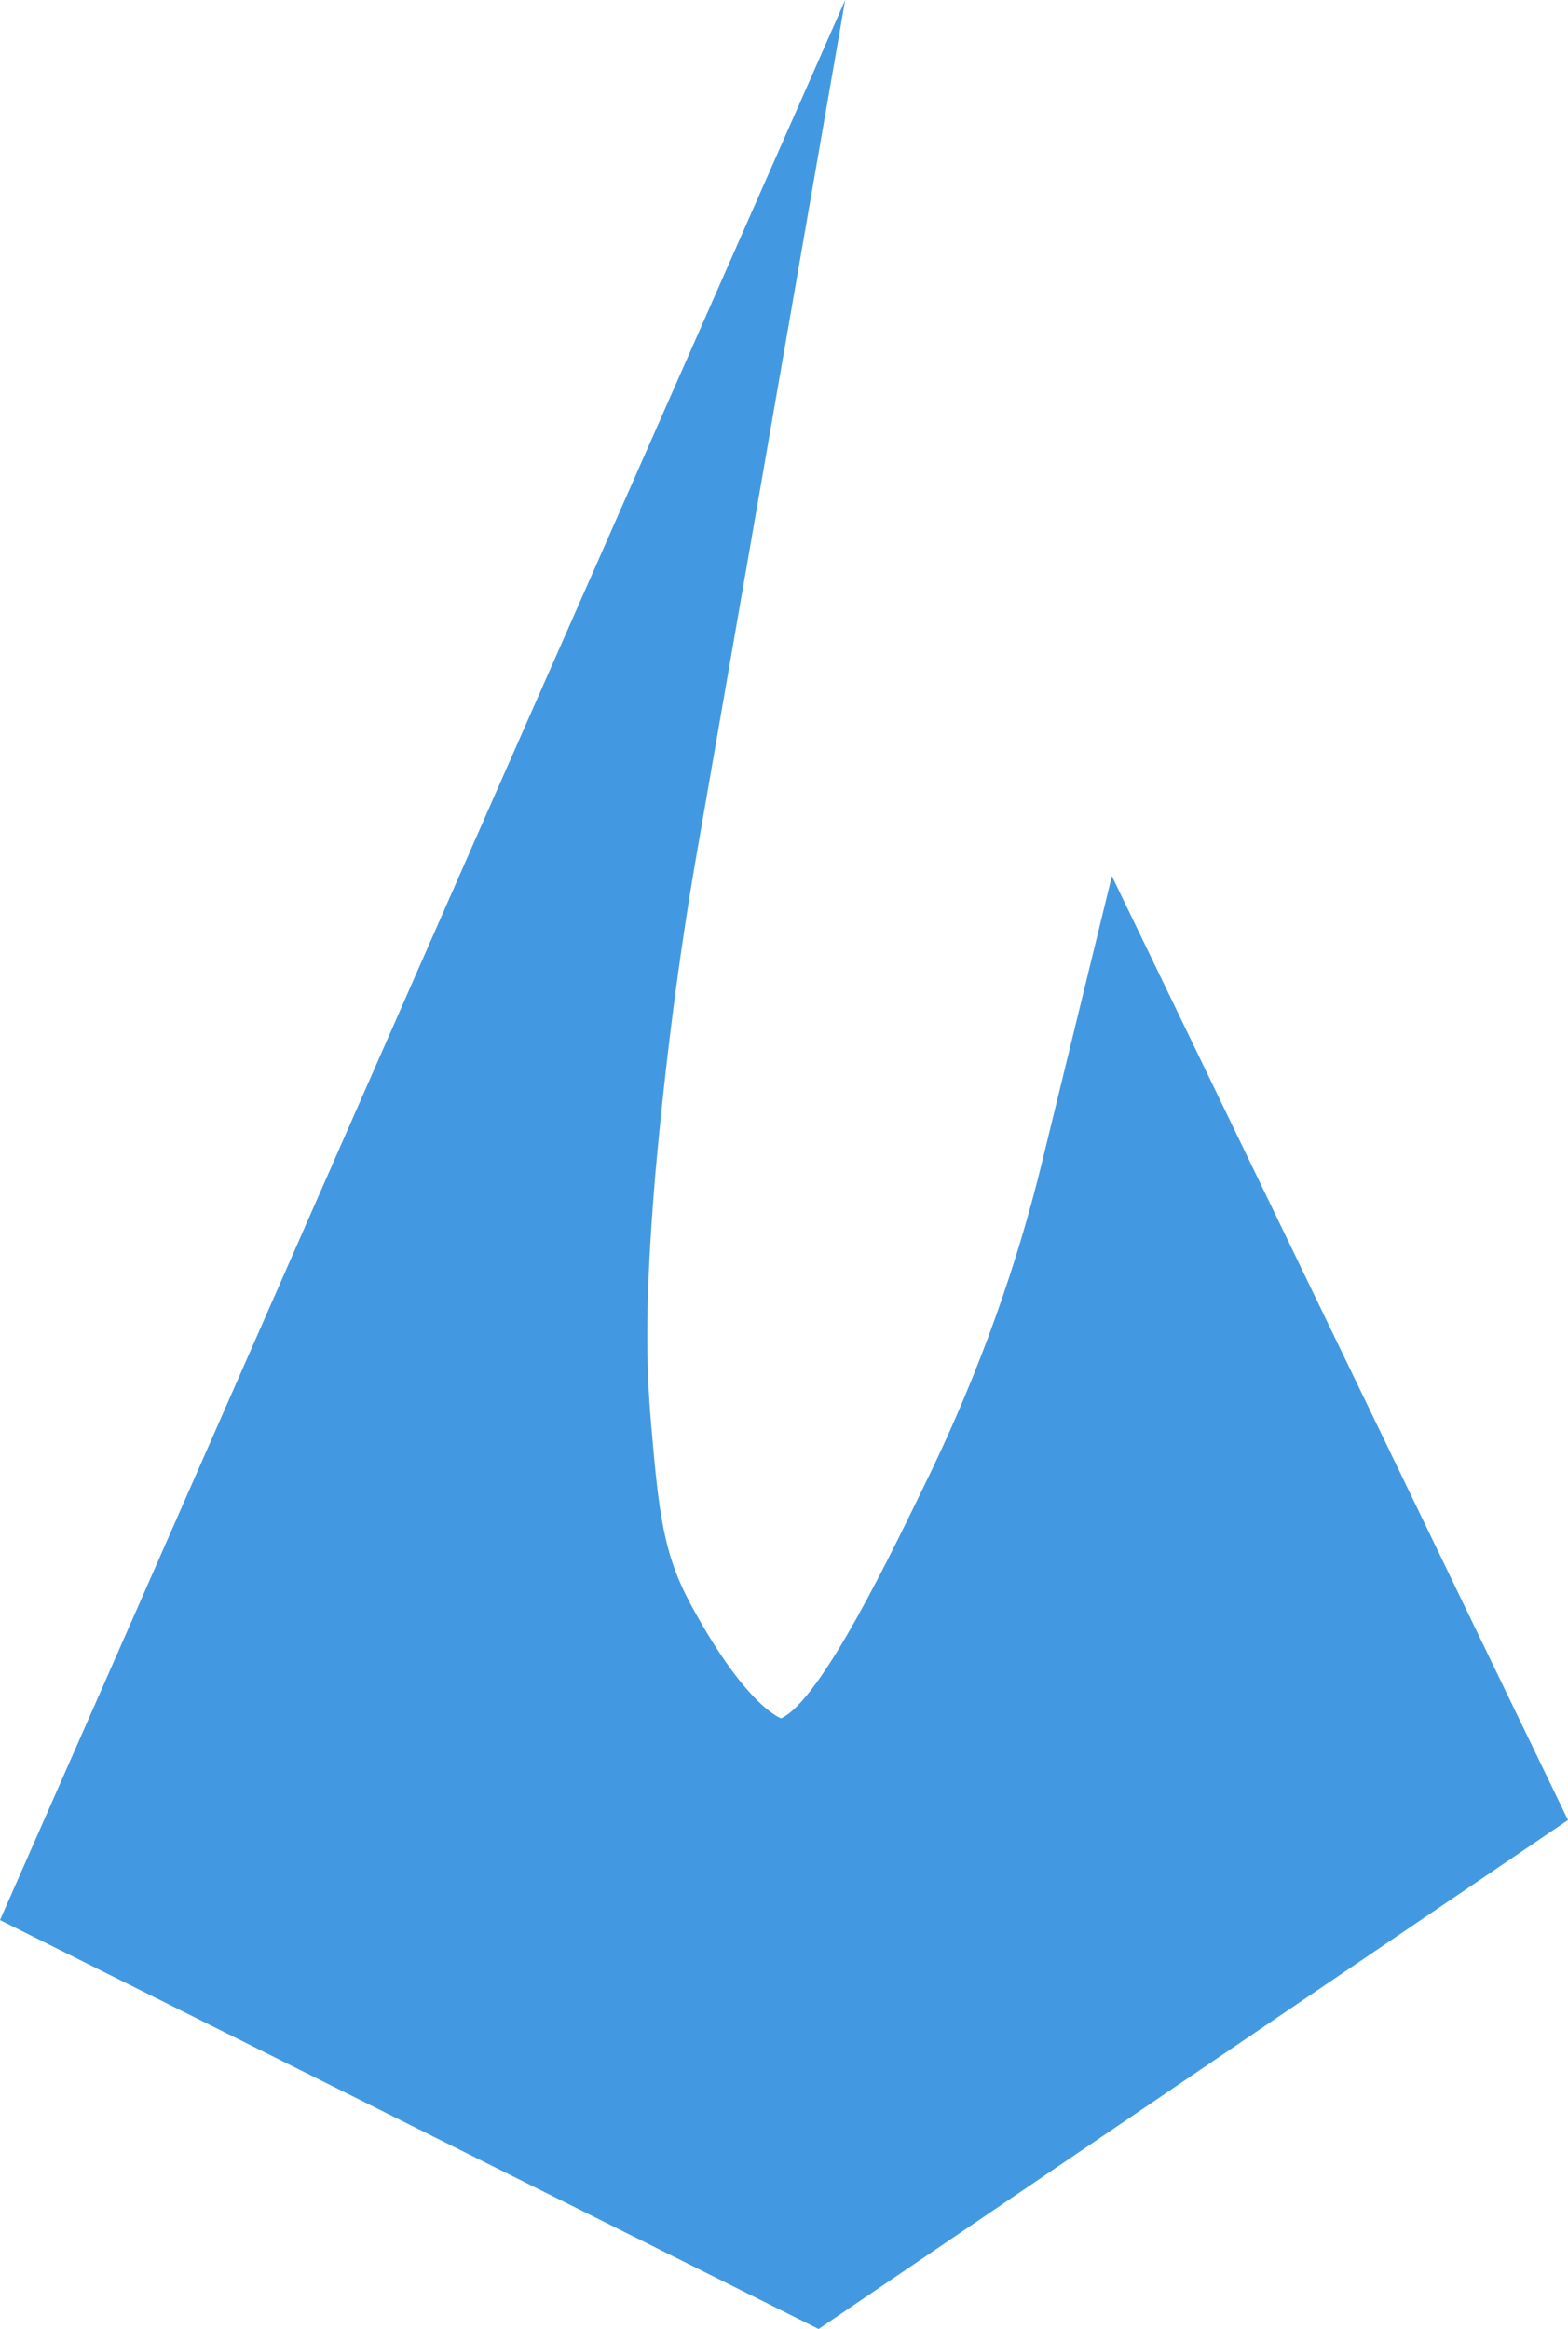 <?xml version="1.0" encoding="UTF-8"?>
<svg id="Layer_2" data-name="Layer 2" xmlns="http://www.w3.org/2000/svg" viewBox="0 0 37.16 55.19">
  <defs>
    <style>
      .cls-1 {
        fill: #4299e1;
      }
    </style>
  </defs>
  <g id="Layer_1-2" data-name="Layer 1">
    <g id="uuid-30b6e694-41fc-46d9-a69b-c450c76fd135" data-name="Layer 1-2">
      <path class="cls-1" d="M37.16,43.13l-17.76,12.06L0,45.5l3.43-7.79c2.78-6.32,5.56-12.65,8.34-18.97L20.03,0l-3.51,20.18c-.43,2.47-.75,4.98-.99,7.65-.25,2.98-.22,4.52-.1,5.91.18,2.1.29,3.08.94,4.28,1.17,2.16,1.94,2.61,2.14,2.7.96-.44,2.64-3.96,3.56-5.86,1.13-2.36,2.02-4.83,2.63-7.34l1.65-6.76,10.81,22.37h0Z"/>
    </g>
  </g>
</svg>